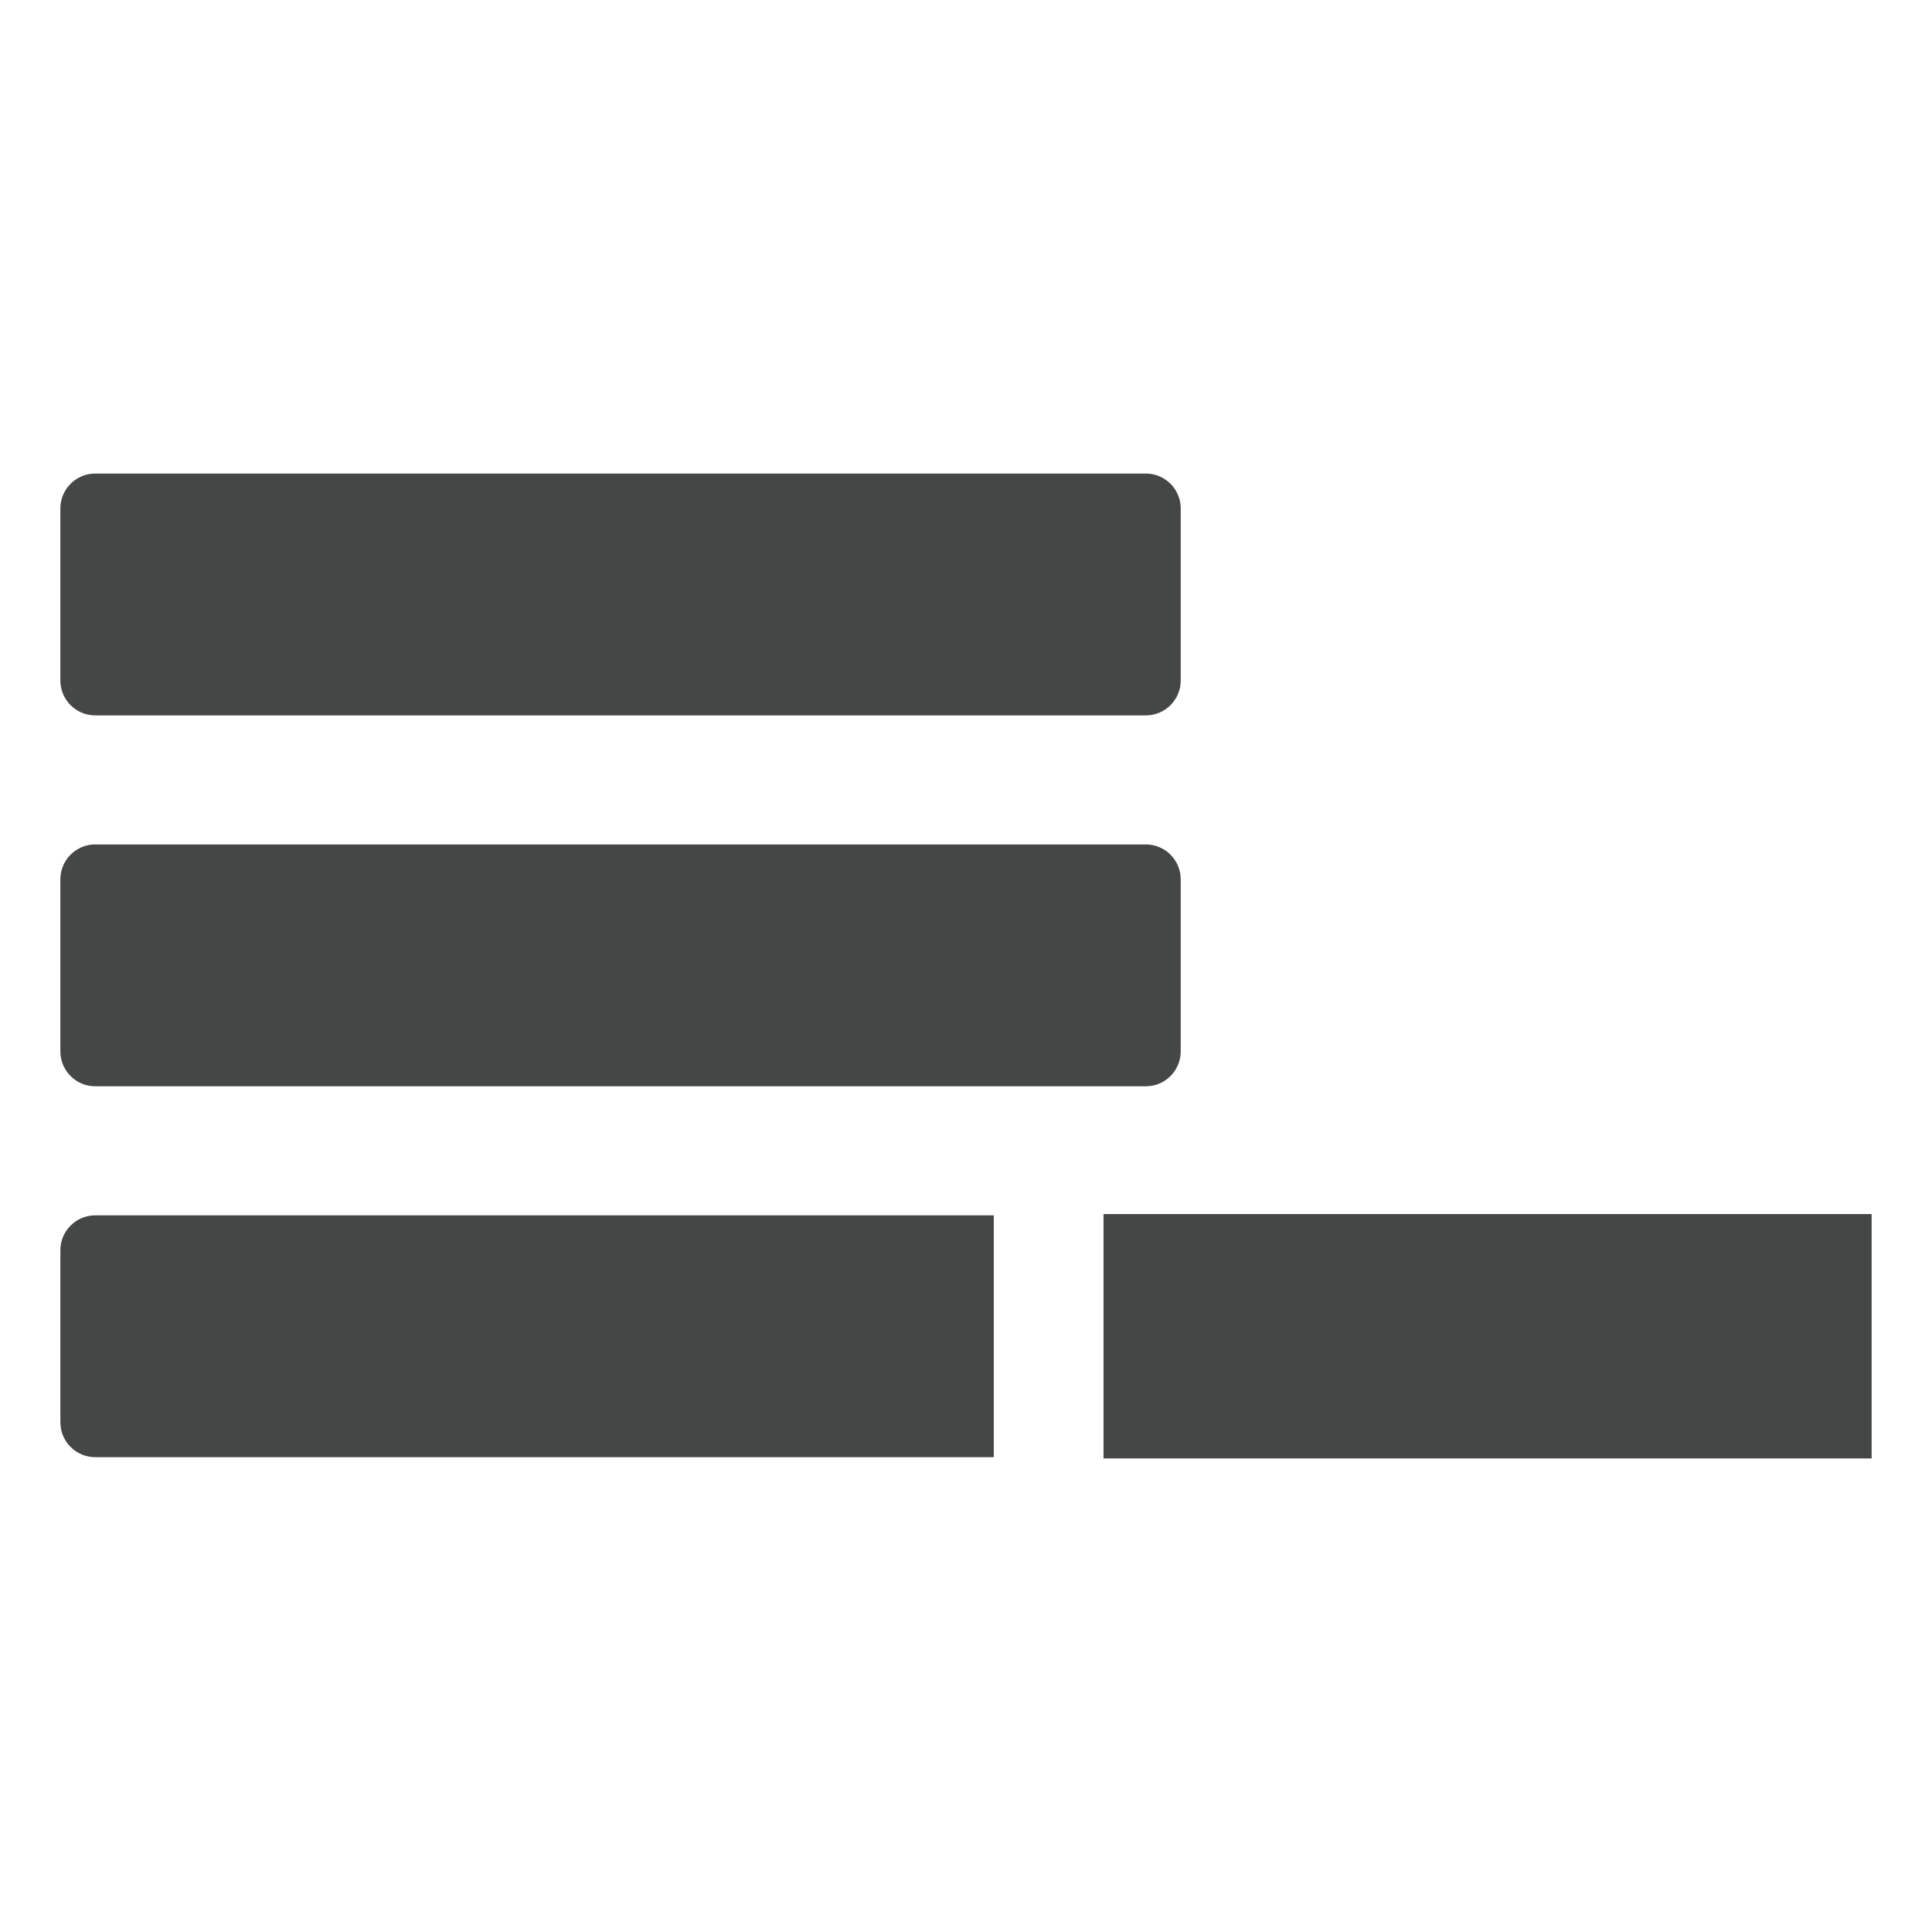 <?xml version="1.0" encoding="utf-8"?>
<!-- Generator: Adobe Illustrator 16.0.4, SVG Export Plug-In . SVG Version: 6.00 Build 0)  -->
<!DOCTYPE svg PUBLIC "-//W3C//DTD SVG 1.1//EN" "http://www.w3.org/Graphics/SVG/1.1/DTD/svg11.dtd">
<svg version="1.1" id="Layer_1" xmlns="http://www.w3.org/2000/svg" xmlns:xlink="http://www.w3.org/1999/xlink" x="0px" y="0px"
	 width="512px" height="512px" viewBox="0 0 512 512" enable-background="new 0 0 512 512" xml:space="preserve">
<g>
	<path fill="#454646" d="M312.898,180.367c0,5.069-4.144,9.219-9.218,9.219H25.211c-5.064,0-9.211-4.15-9.211-9.219v-45.65
		c0-5.069,4.146-9.22,9.211-9.22h278.47c5.074,0,9.218,4.151,9.218,9.22V180.367z"/>
	<path fill="#454646" d="M312.898,278.657c0,5.069-4.144,9.22-9.218,9.22H25.211c-5.064,0-9.211-4.15-9.211-9.22v-45.649
		c0-5.074,4.146-9.221,9.211-9.221h278.47c5.074,0,9.218,4.147,9.218,9.221V278.657z"/>
	<rect x="292.444" y="321.737" fill="#454646" width="203.556" height="64.766"/>
	<g>
		<g>
			<path fill="#454646" d="M263.364,322.082H25.211c-5.064,0-9.211,4.146-9.211,9.215v45.649c0,5.069,4.146,9.22,9.211,9.22h238.153
				V322.082z"/>
		</g>
	</g>
</g>
</svg>
